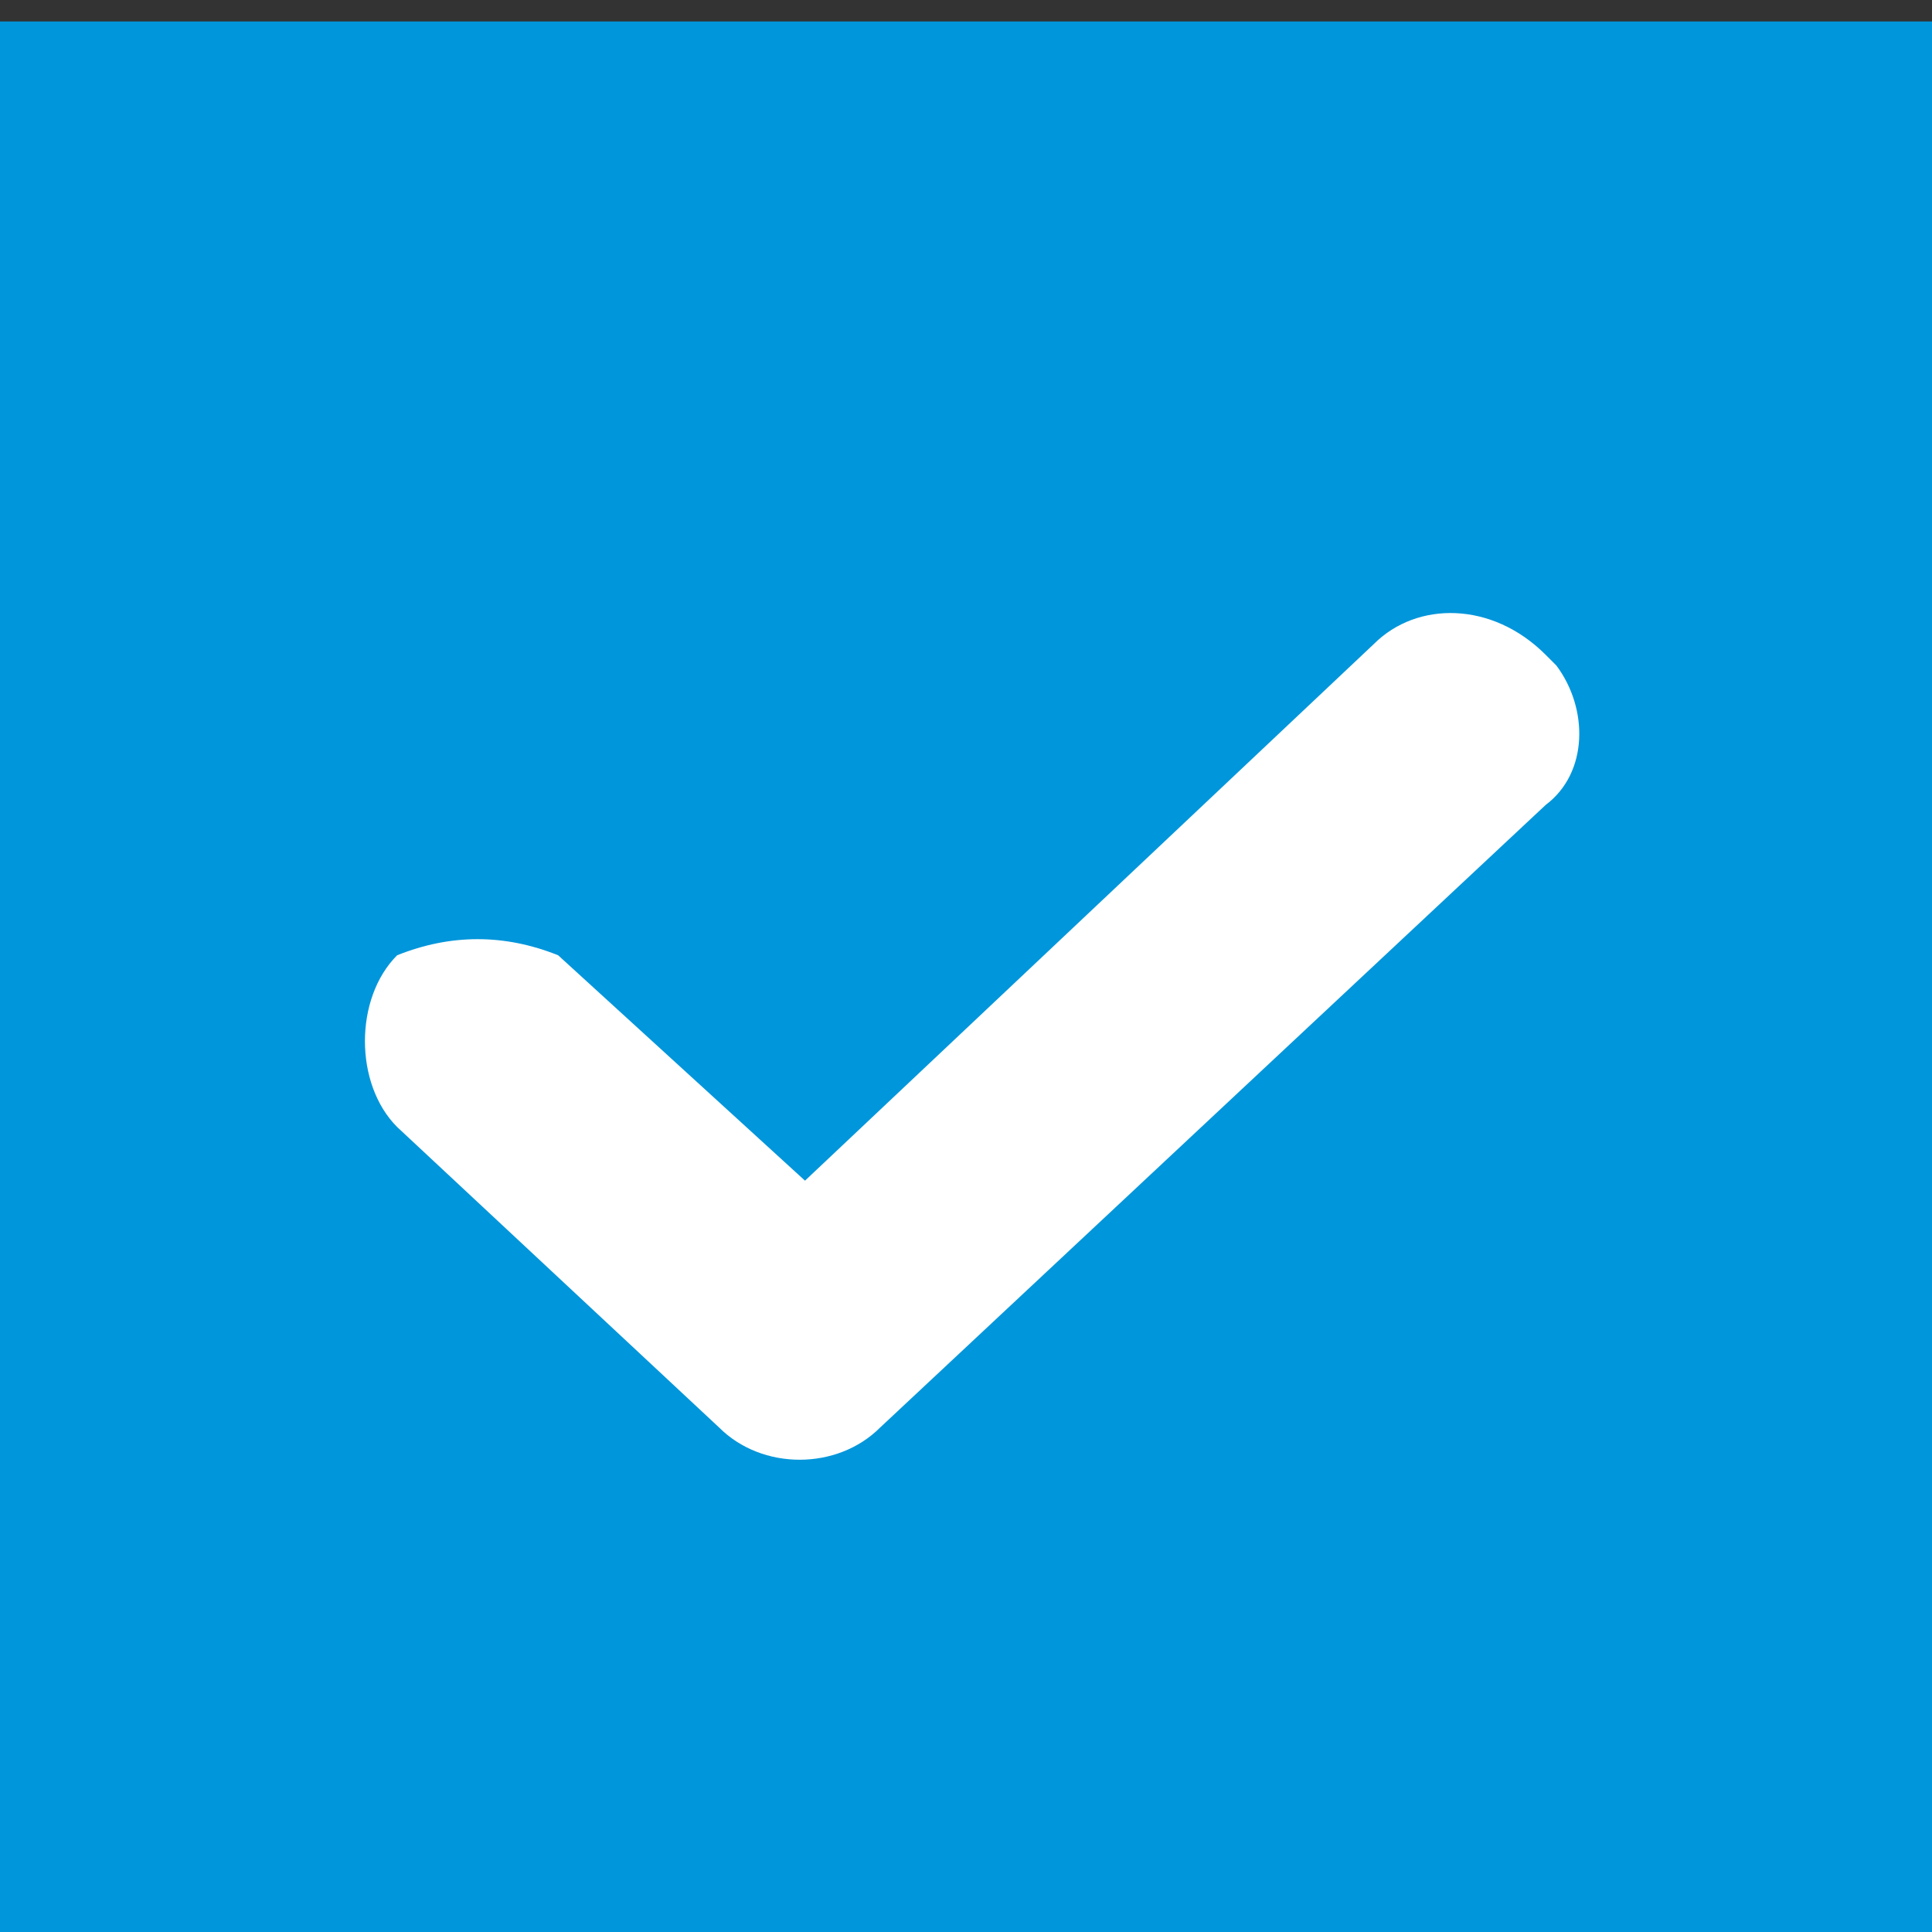 <?xml version="1.0" encoding="utf-8"?>
<!-- Generator: Adobe Illustrator 23.0.4, SVG Export Plug-In . SVG Version: 6.00 Build 0)  -->
<svg version="1.1" id="图层_1" xmlns="http://www.w3.org/2000/svg" xmlns:xlink="http://www.w3.org/1999/xlink" x="0px" y="0px"
	 viewBox="0 0 18 18" style="enable-background:new 0 0 18 18;" xml:space="preserve">
<rect x="0" y="0" width="18" height="18" fill="#333333" stroke="none"/>
<style type="text/css">
	.st0{fill:#0096DB;}
	.st1{fill-rule:evenodd;clip-rule:evenodd;fill:#FFFFFF;}
</style>
<rect id="矩形_22_拷贝" y="0.2" class="st0" width="18" height="17.8"/>
<path id="形状_21" class="st1" d="M12.8,6l-5.3,5L5.2,8.9c-0.5-0.2-1-0.2-1.5,0c-0.4,0.4-0.4,1.2,0,1.6l3,2.8
	c0.4,0.4,1.1,0.4,1.5,0l6.2-5.8c0.4-0.3,0.4-0.9,0.1-1.3c0,0-0.1-0.1-0.1-0.1C13.9,5.6,13.2,5.6,12.8,6"/>
</svg>
